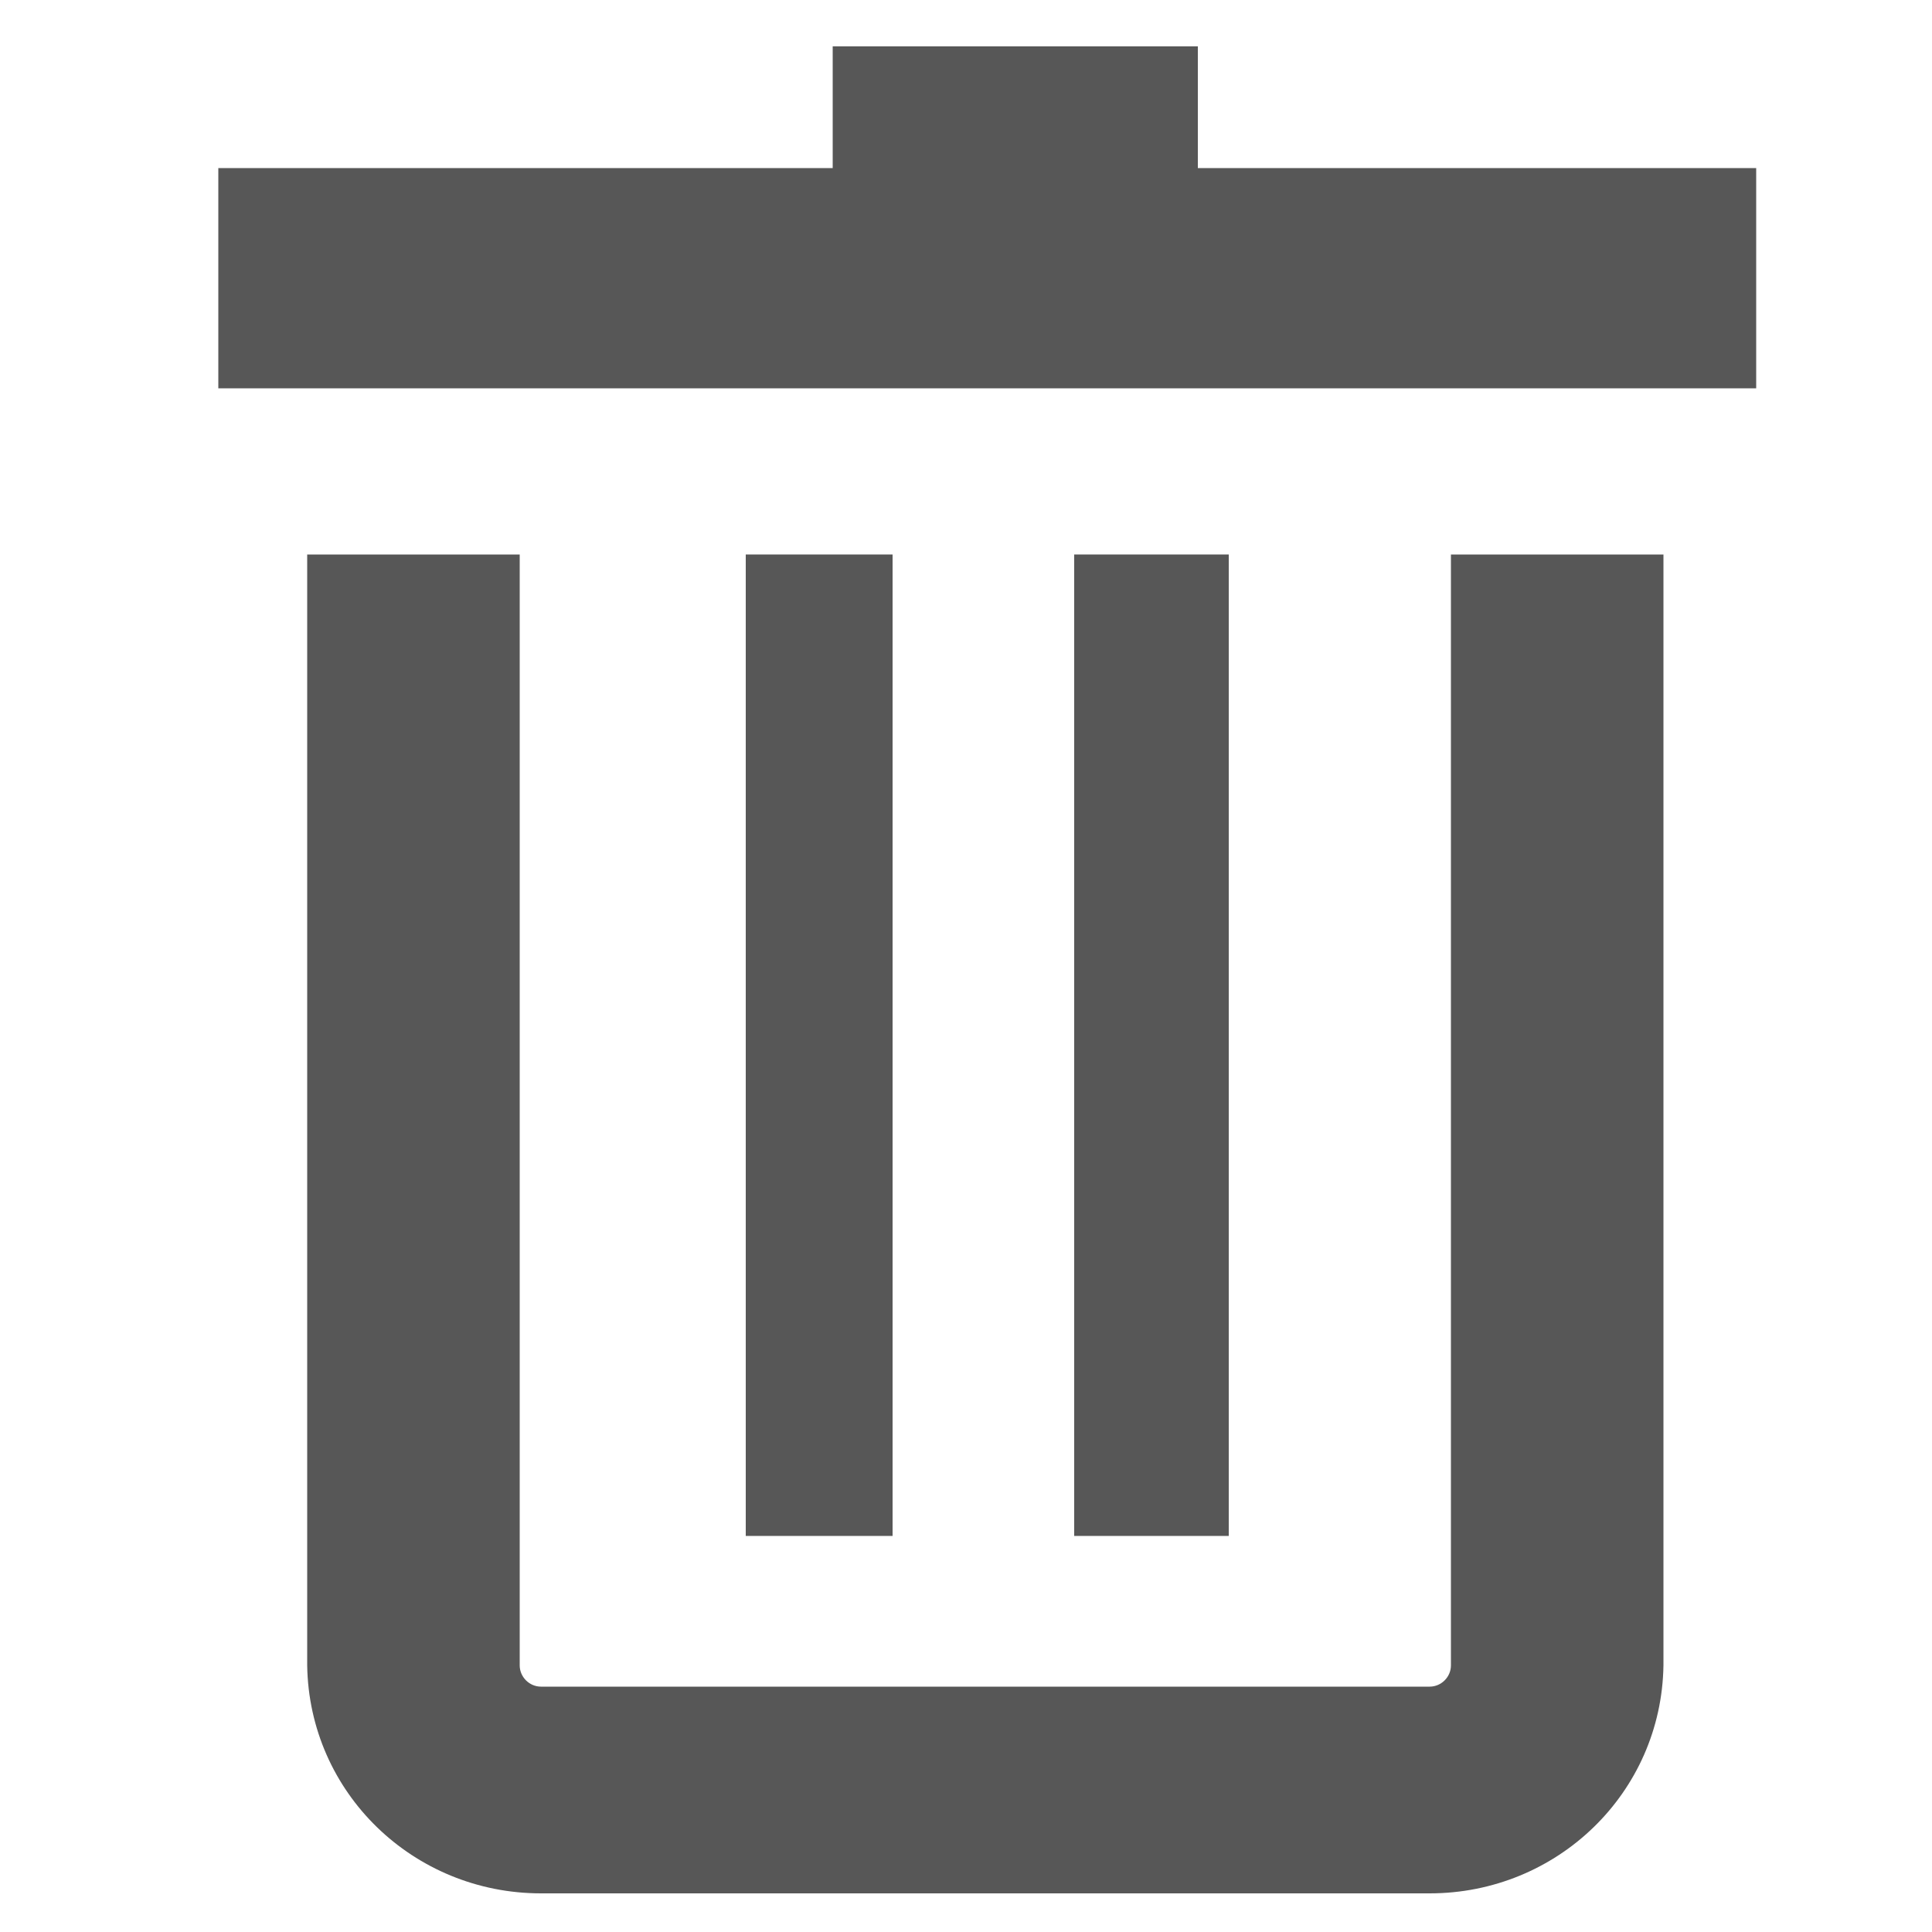 <?xml version="1.0" encoding="utf-8"?>
<!-- Generator: Adobe Illustrator 20.1.0, SVG Export Plug-In . SVG Version: 6.00 Build 0)  -->
<svg version="1.1" id="delete" xmlns="http://www.w3.org/2000/svg" xmlns:xlink="http://www.w3.org/1999/xlink" x="0px" y="0px"
	 viewBox="0 0 100 100" style="enable-background:new 0 0 100 100;" xml:space="preserve">
<style type="text/css">
	.st0{fill:#575757;}
</style>
<title>delete</title>
<path class="st0" d="M75.1,86.2c0,0.6-0.5,1.1-1.1,1.1H28c-0.6,0-1.1-0.5-1.1-1.1V28.7h-11v57.5C16,92.8,21.4,98,28,98h46
	c6.6,0,12-5.2,12.1-11.8V28.7h-11V86.2z"/>
<rect x="11.3" y="8.7" class="st0" width="79.6" height="11.4"/>
<rect x="38.6" y="28.7" class="st0" width="7.6" height="50.8"/>
<rect x="55.6" y="28.7" class="st0" width="8" height="50.8"/>
<rect x="43.1" y="2.4" class="st0" width="18.9" height="12.7"/>
</svg>
